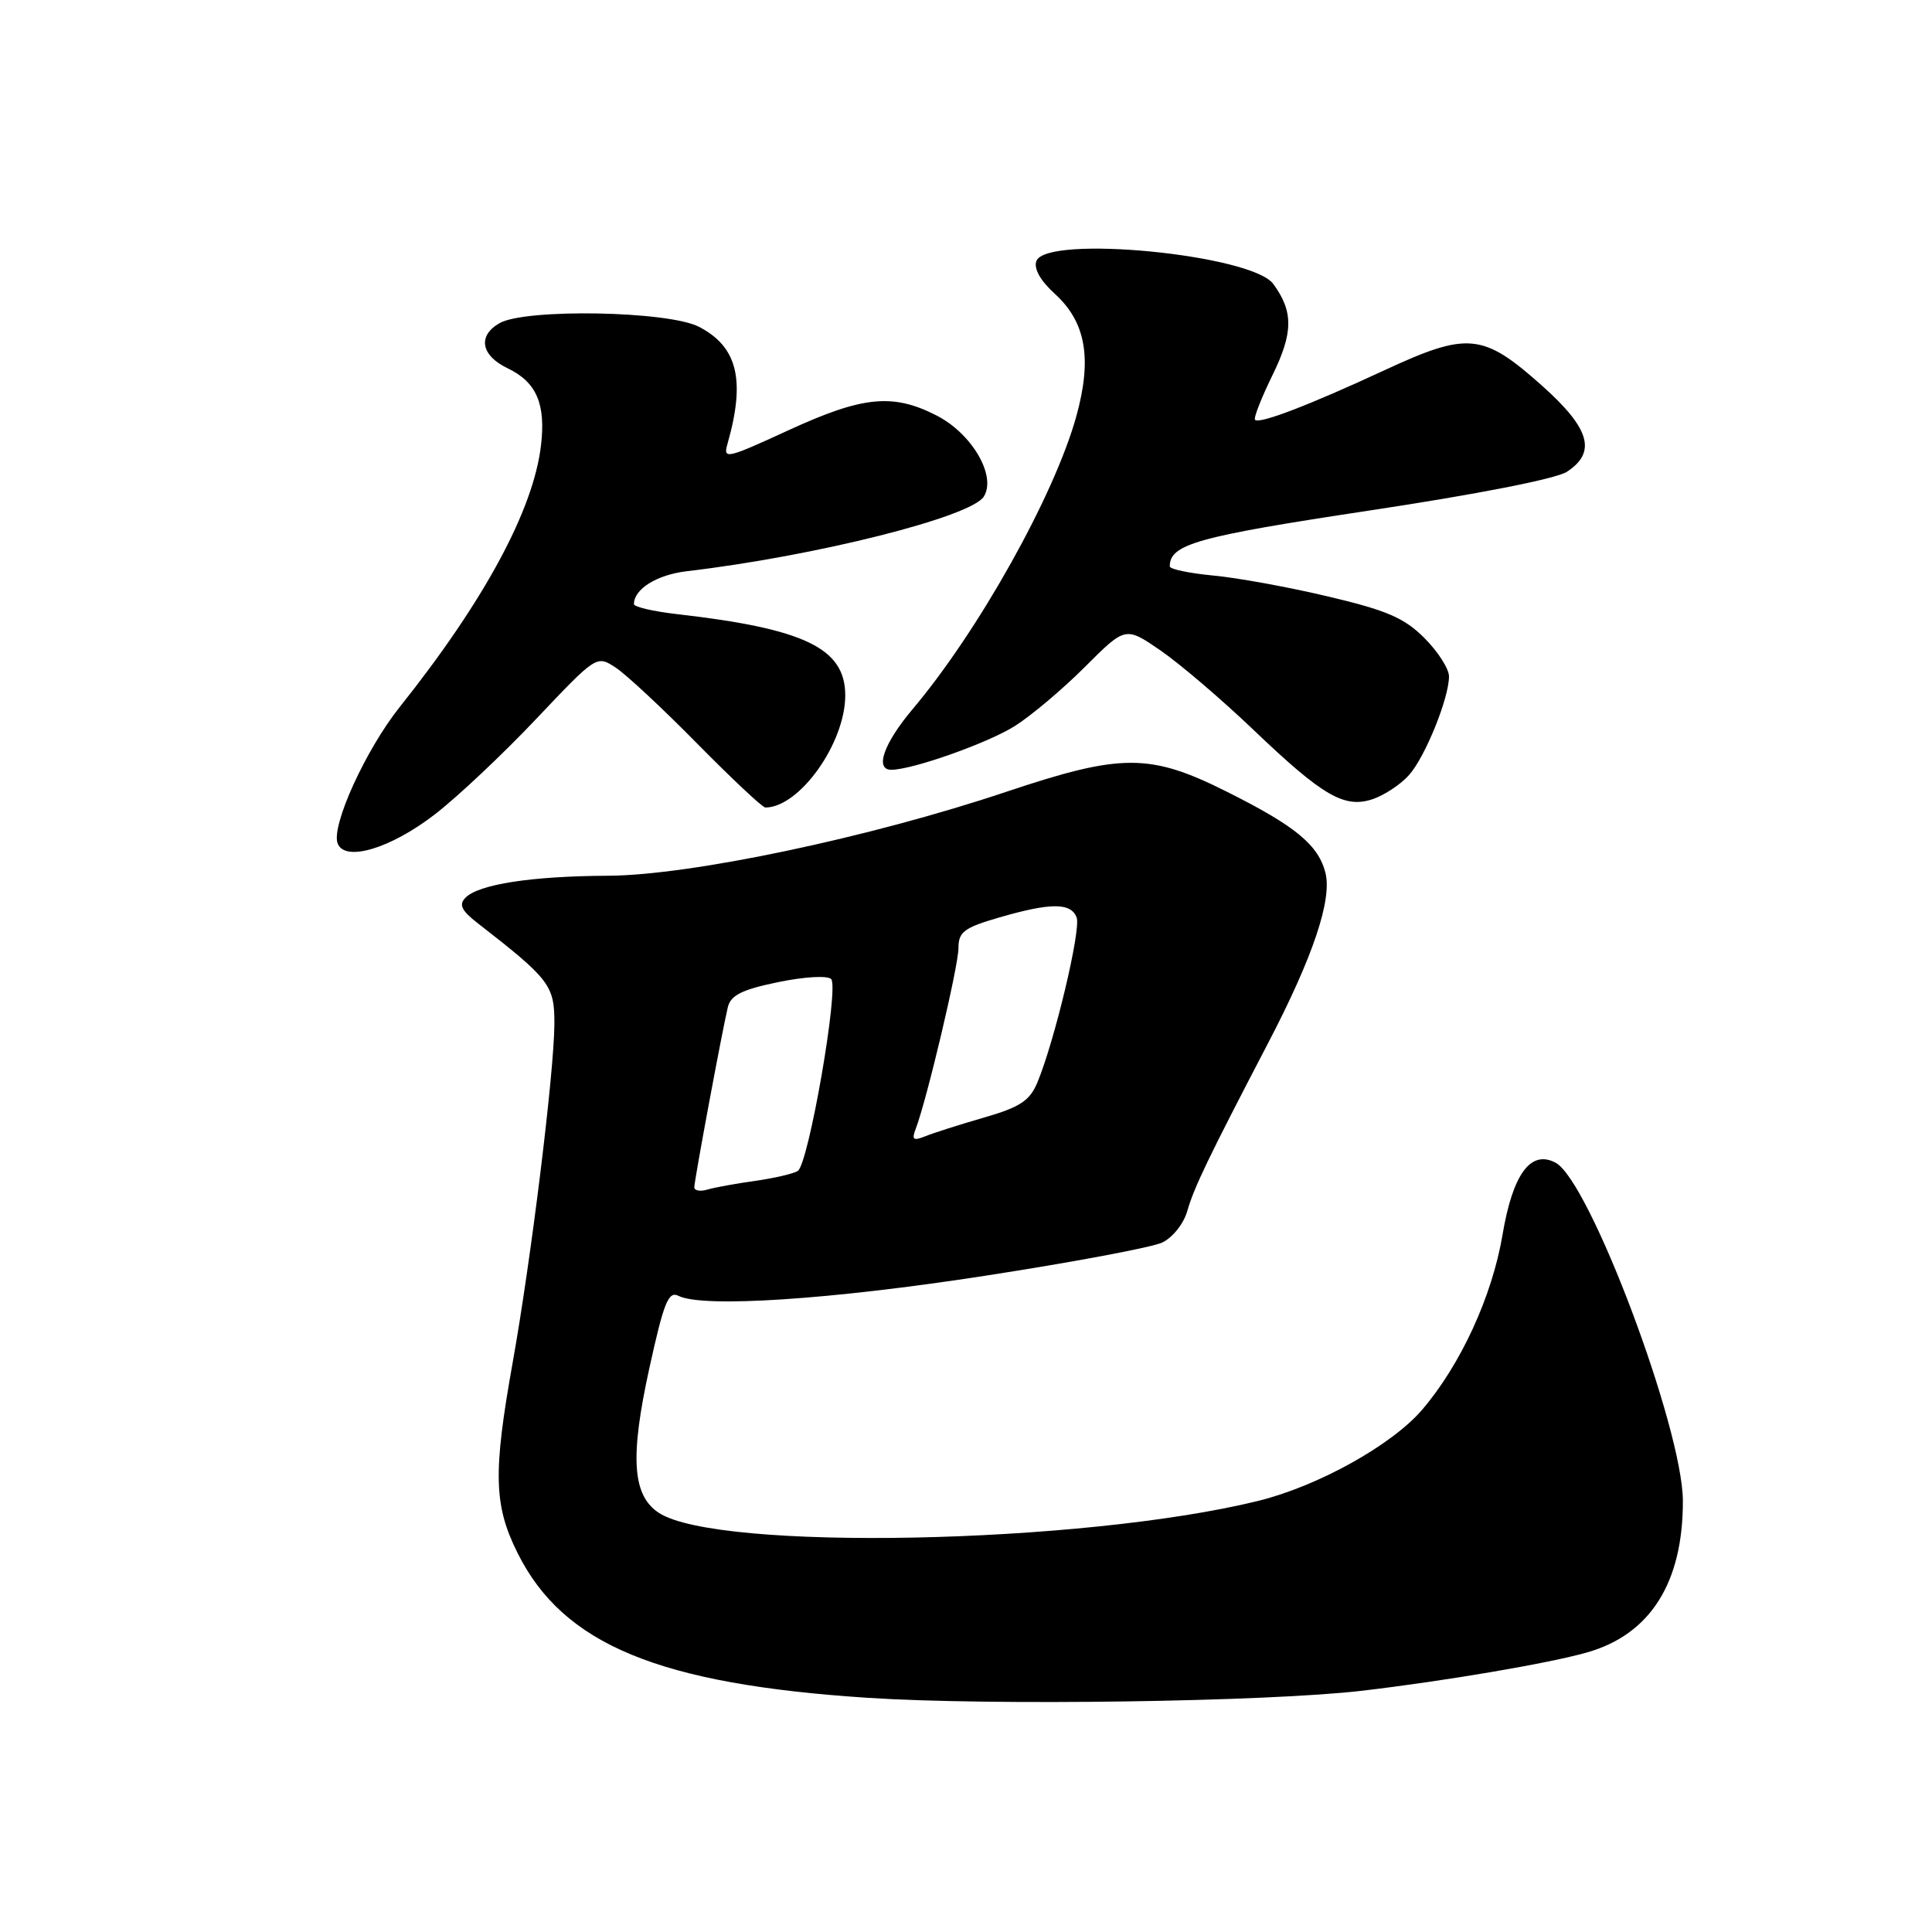 <?xml version="1.0" encoding="UTF-8" standalone="no"?>
<!DOCTYPE svg PUBLIC "-//W3C//DTD SVG 1.1//EN" "http://www.w3.org/Graphics/SVG/1.1/DTD/svg11.dtd" >
<svg xmlns="http://www.w3.org/2000/svg" xmlns:xlink="http://www.w3.org/1999/xlink" version="1.1" viewBox="0 0 256 256">
 <g >
 <path fill="currentColor"
d=" M 180.50 224.03 C 191.48 222.74 205.18 220.41 210.28 218.96 C 218.67 216.58 223.01 209.72 222.99 198.88 C 222.96 189.25 210.64 156.48 206.13 154.07 C 202.84 152.31 200.45 155.54 199.09 163.63 C 197.72 171.75 193.55 180.83 188.44 186.80 C 184.42 191.49 174.62 196.94 166.66 198.89 C 143.31 204.61 95.10 205.57 87.30 200.46 C 83.79 198.16 83.45 193.11 86.03 181.35 C 87.96 172.55 88.57 171.03 89.91 171.71 C 93.13 173.32 110.06 172.21 130.50 169.05 C 142.05 167.27 152.61 165.29 153.98 164.65 C 155.36 164.01 156.83 162.17 157.31 160.50 C 158.21 157.35 160.06 153.51 168.10 138.08 C 173.98 126.79 176.52 119.22 175.63 115.66 C 174.70 111.97 171.65 109.45 162.63 104.94 C 152.36 99.79 148.65 99.79 133.27 104.94 C 115.21 110.99 91.47 115.99 80.58 116.04 C 70.41 116.09 63.42 117.17 61.67 118.96 C 60.77 119.87 61.15 120.66 63.30 122.33 C 72.85 129.75 73.48 130.57 73.46 135.66 C 73.43 142.12 70.38 166.84 67.94 180.50 C 65.32 195.14 65.42 199.45 68.58 205.78 C 74.63 217.92 87.29 223.16 115.00 224.97 C 131.19 226.03 167.97 225.50 180.50 224.03 Z  M 57.62 107.91 C 60.60 105.61 66.65 99.92 71.05 95.26 C 79.05 86.81 79.06 86.81 81.58 88.46 C 82.97 89.37 87.84 93.91 92.41 98.56 C 96.99 103.20 101.03 107.00 101.41 107.00 C 105.93 107.00 112.00 98.48 112.00 92.14 C 112.00 85.90 106.63 83.31 89.75 81.38 C 86.59 81.02 84.00 80.42 84.00 80.05 C 84.00 78.05 87.03 76.16 91.00 75.69 C 108.03 73.69 128.68 68.50 130.36 65.80 C 132.07 63.07 128.79 57.44 124.07 55.04 C 118.30 52.09 114.30 52.49 104.48 57.01 C 96.19 60.82 95.79 60.91 96.41 58.76 C 98.80 50.35 97.72 45.94 92.61 43.30 C 88.56 41.20 69.63 40.86 66.19 42.82 C 63.26 44.49 63.72 47.10 67.25 48.79 C 71.09 50.63 72.34 53.51 71.68 59.05 C 70.67 67.59 64.16 79.64 52.96 93.69 C 48.45 99.35 43.85 109.45 44.74 111.76 C 45.69 114.25 51.75 112.44 57.62 107.91 Z  M 186.71 102.69 C 188.85 100.29 192.00 92.50 192.00 89.62 C 192.00 88.62 190.53 86.33 188.74 84.54 C 186.07 81.87 183.75 80.87 175.99 79.04 C 170.77 77.80 163.91 76.55 160.75 76.26 C 157.59 75.96 155.00 75.42 155.00 75.05 C 155.00 72.11 158.60 71.10 181.38 67.66 C 195.71 65.50 206.21 63.44 207.63 62.51 C 211.59 59.91 210.68 56.77 204.31 51.09 C 196.50 44.13 194.51 43.93 183.49 49.04 C 173.40 53.72 166.88 56.21 166.30 55.63 C 166.08 55.41 167.12 52.77 168.59 49.75 C 171.37 44.10 171.40 41.29 168.72 37.63 C 165.86 33.72 138.68 31.08 137.33 34.58 C 136.95 35.58 137.84 37.18 139.80 38.96 C 143.90 42.71 144.73 47.54 142.61 55.19 C 139.69 65.68 129.66 83.62 120.89 94.01 C 117.10 98.51 115.88 102.00 118.10 102.00 C 120.89 102.00 130.89 98.46 134.46 96.21 C 136.64 94.84 140.83 91.30 143.78 88.35 C 149.13 83.00 149.13 83.00 153.79 86.20 C 156.34 87.96 161.86 92.67 166.05 96.67 C 175.33 105.54 178.18 107.18 181.98 105.86 C 183.51 105.32 185.64 103.90 186.71 102.69 Z  M 92.00 157.32 C 92.00 156.40 95.68 136.65 96.44 133.46 C 96.83 131.87 98.30 131.13 103.10 130.14 C 106.57 129.42 109.64 129.24 110.13 129.73 C 111.21 130.81 107.14 154.25 105.71 155.16 C 105.14 155.52 102.61 156.11 100.08 156.47 C 97.56 156.82 94.71 157.34 93.75 157.62 C 92.79 157.91 92.00 157.77 92.00 157.32 Z  M 121.34 149.57 C 122.80 145.76 127.00 128.01 127.00 125.64 C 127.00 123.48 127.73 122.93 132.40 121.57 C 139.23 119.59 141.90 119.59 142.66 121.57 C 143.27 123.15 139.73 138.00 137.45 143.45 C 136.44 145.86 135.15 146.71 130.36 148.09 C 127.14 149.02 123.63 150.14 122.58 150.57 C 121.00 151.20 120.78 151.02 121.34 149.57 Z "/>
</g>
</svg>